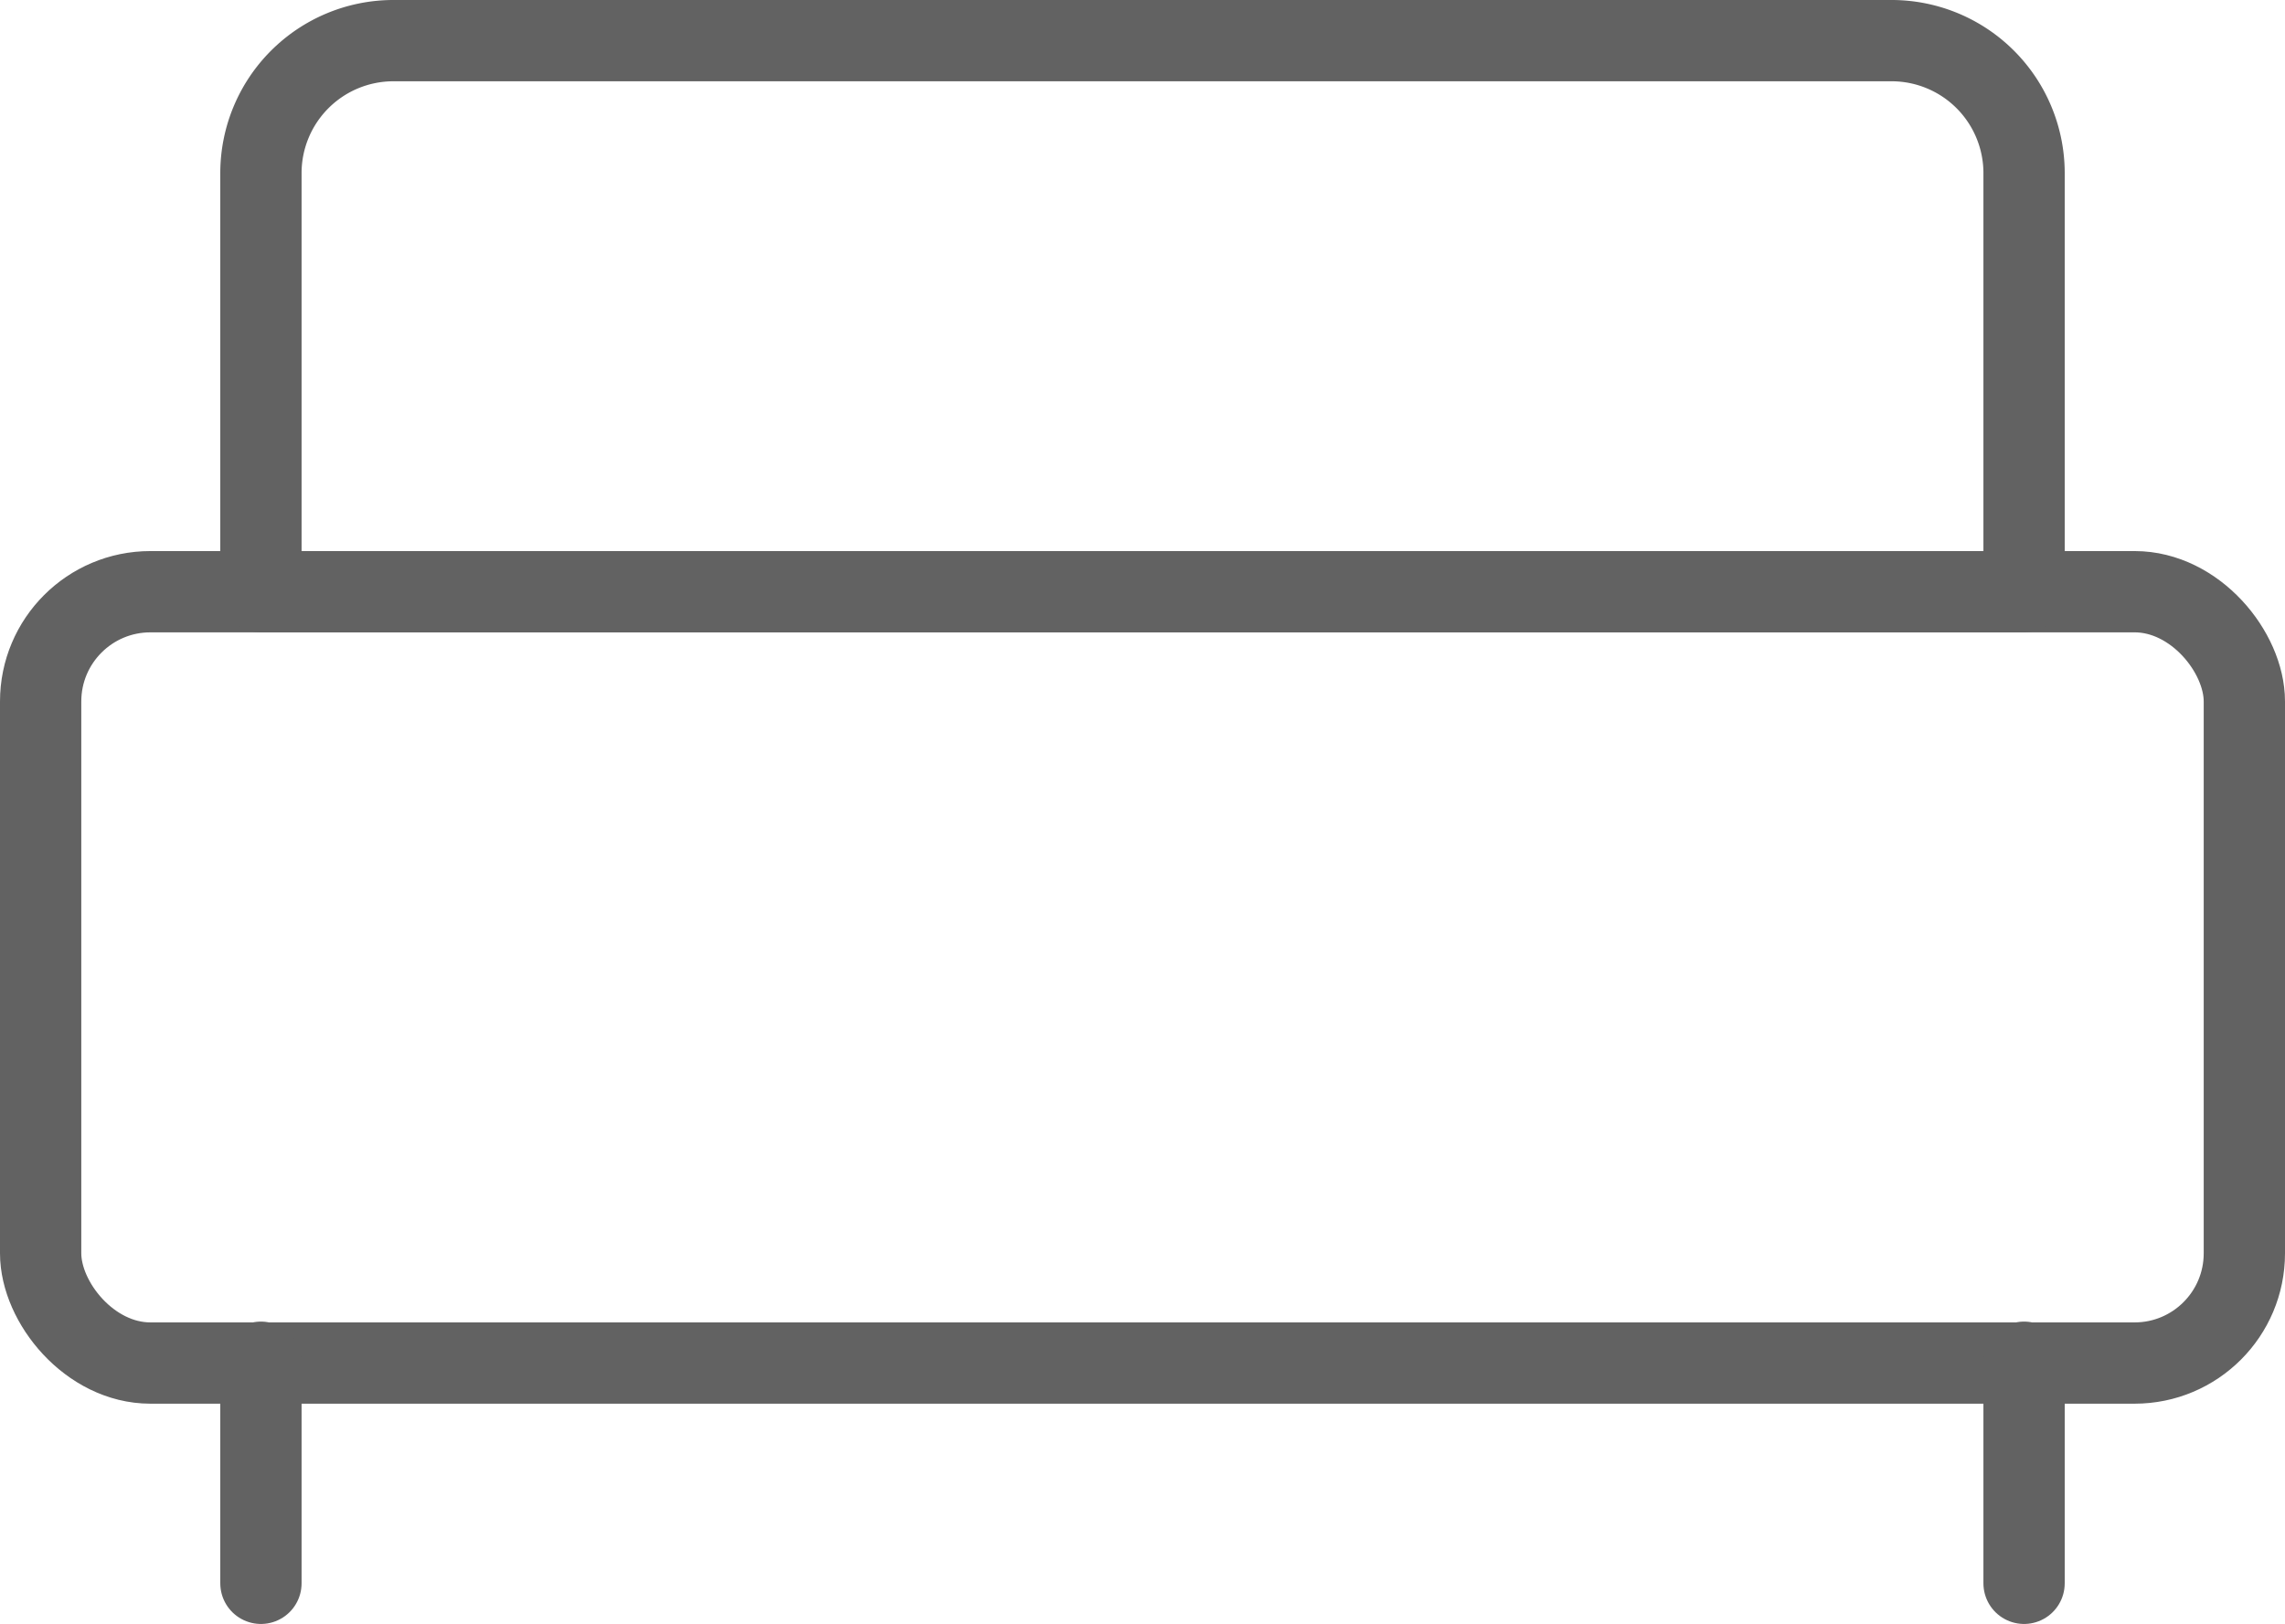 <svg xmlns="http://www.w3.org/2000/svg" viewBox="0 0 28.11 19.98"><defs><style>.cls-1{fill:none;stroke:#626262;stroke-linecap:round;stroke-linejoin:round;}</style></defs><title>Recurso 1</title><g id="Capa_2" data-name="Capa 2"><g id="Capa_1-2" data-name="Capa 1"><rect class="cls-1" x="0.5" y="7.28" width="27.11" height="9.49" rx="1.35"/><path class="cls-1" d="M23.28.5H4.83A1.63,1.63,0,0,0,3.21,2.12V7.28H24.9V2.12A1.63,1.63,0,0,0,23.28.5Z"/><line class="cls-1" x1="24.9" y1="16.76" x2="24.9" y2="19.48"/><line class="cls-1" x1="3.21" y1="16.76" x2="3.21" y2="19.48"/></g></g></svg>